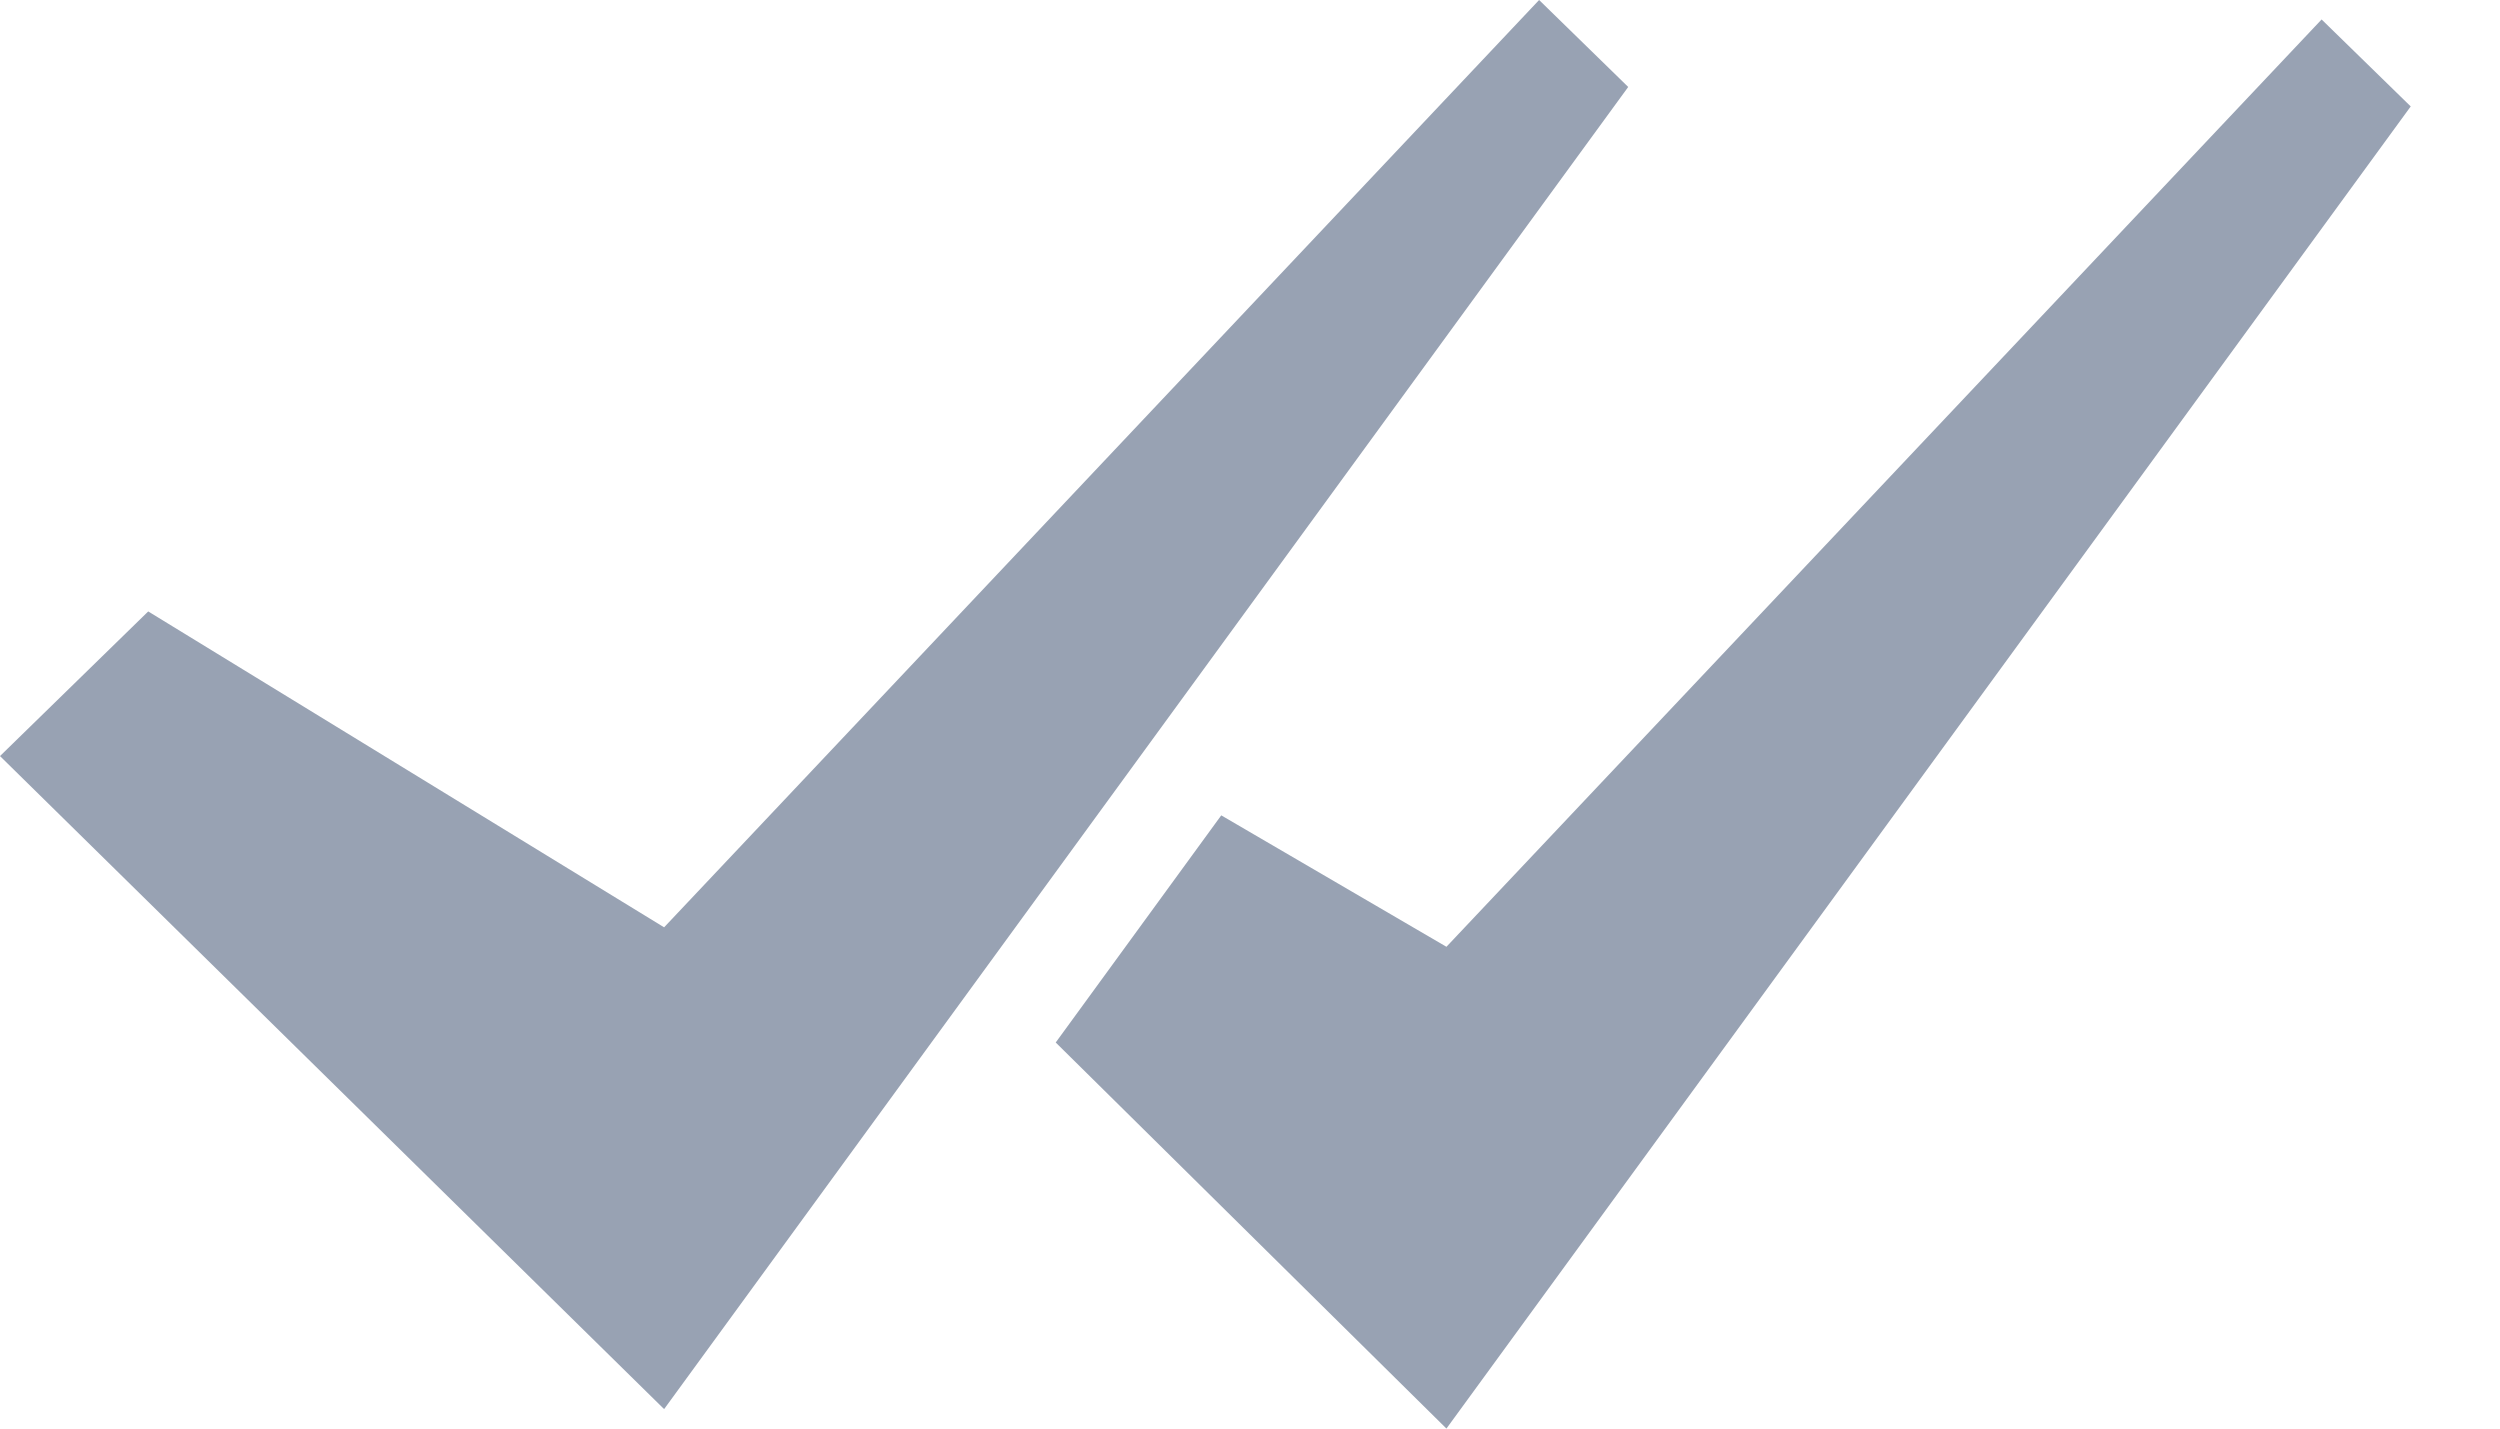 <svg width="14" height="8" viewBox="0 0 14 8" fill="none" xmlns="http://www.w3.org/2000/svg">
<path fill-rule="evenodd" clip-rule="evenodd" d="M13.001 0.109L13.5 0.596L8.1 8L5.912 5.838L6.839 4.566L8.1 5.302L13.001 0.109ZM8.619 0L9.118 0.487L3.719 7.891L0 4.234L0.83 3.424L3.719 5.193L8.619 0Z" fill="#98A2B3"/>
</svg>
